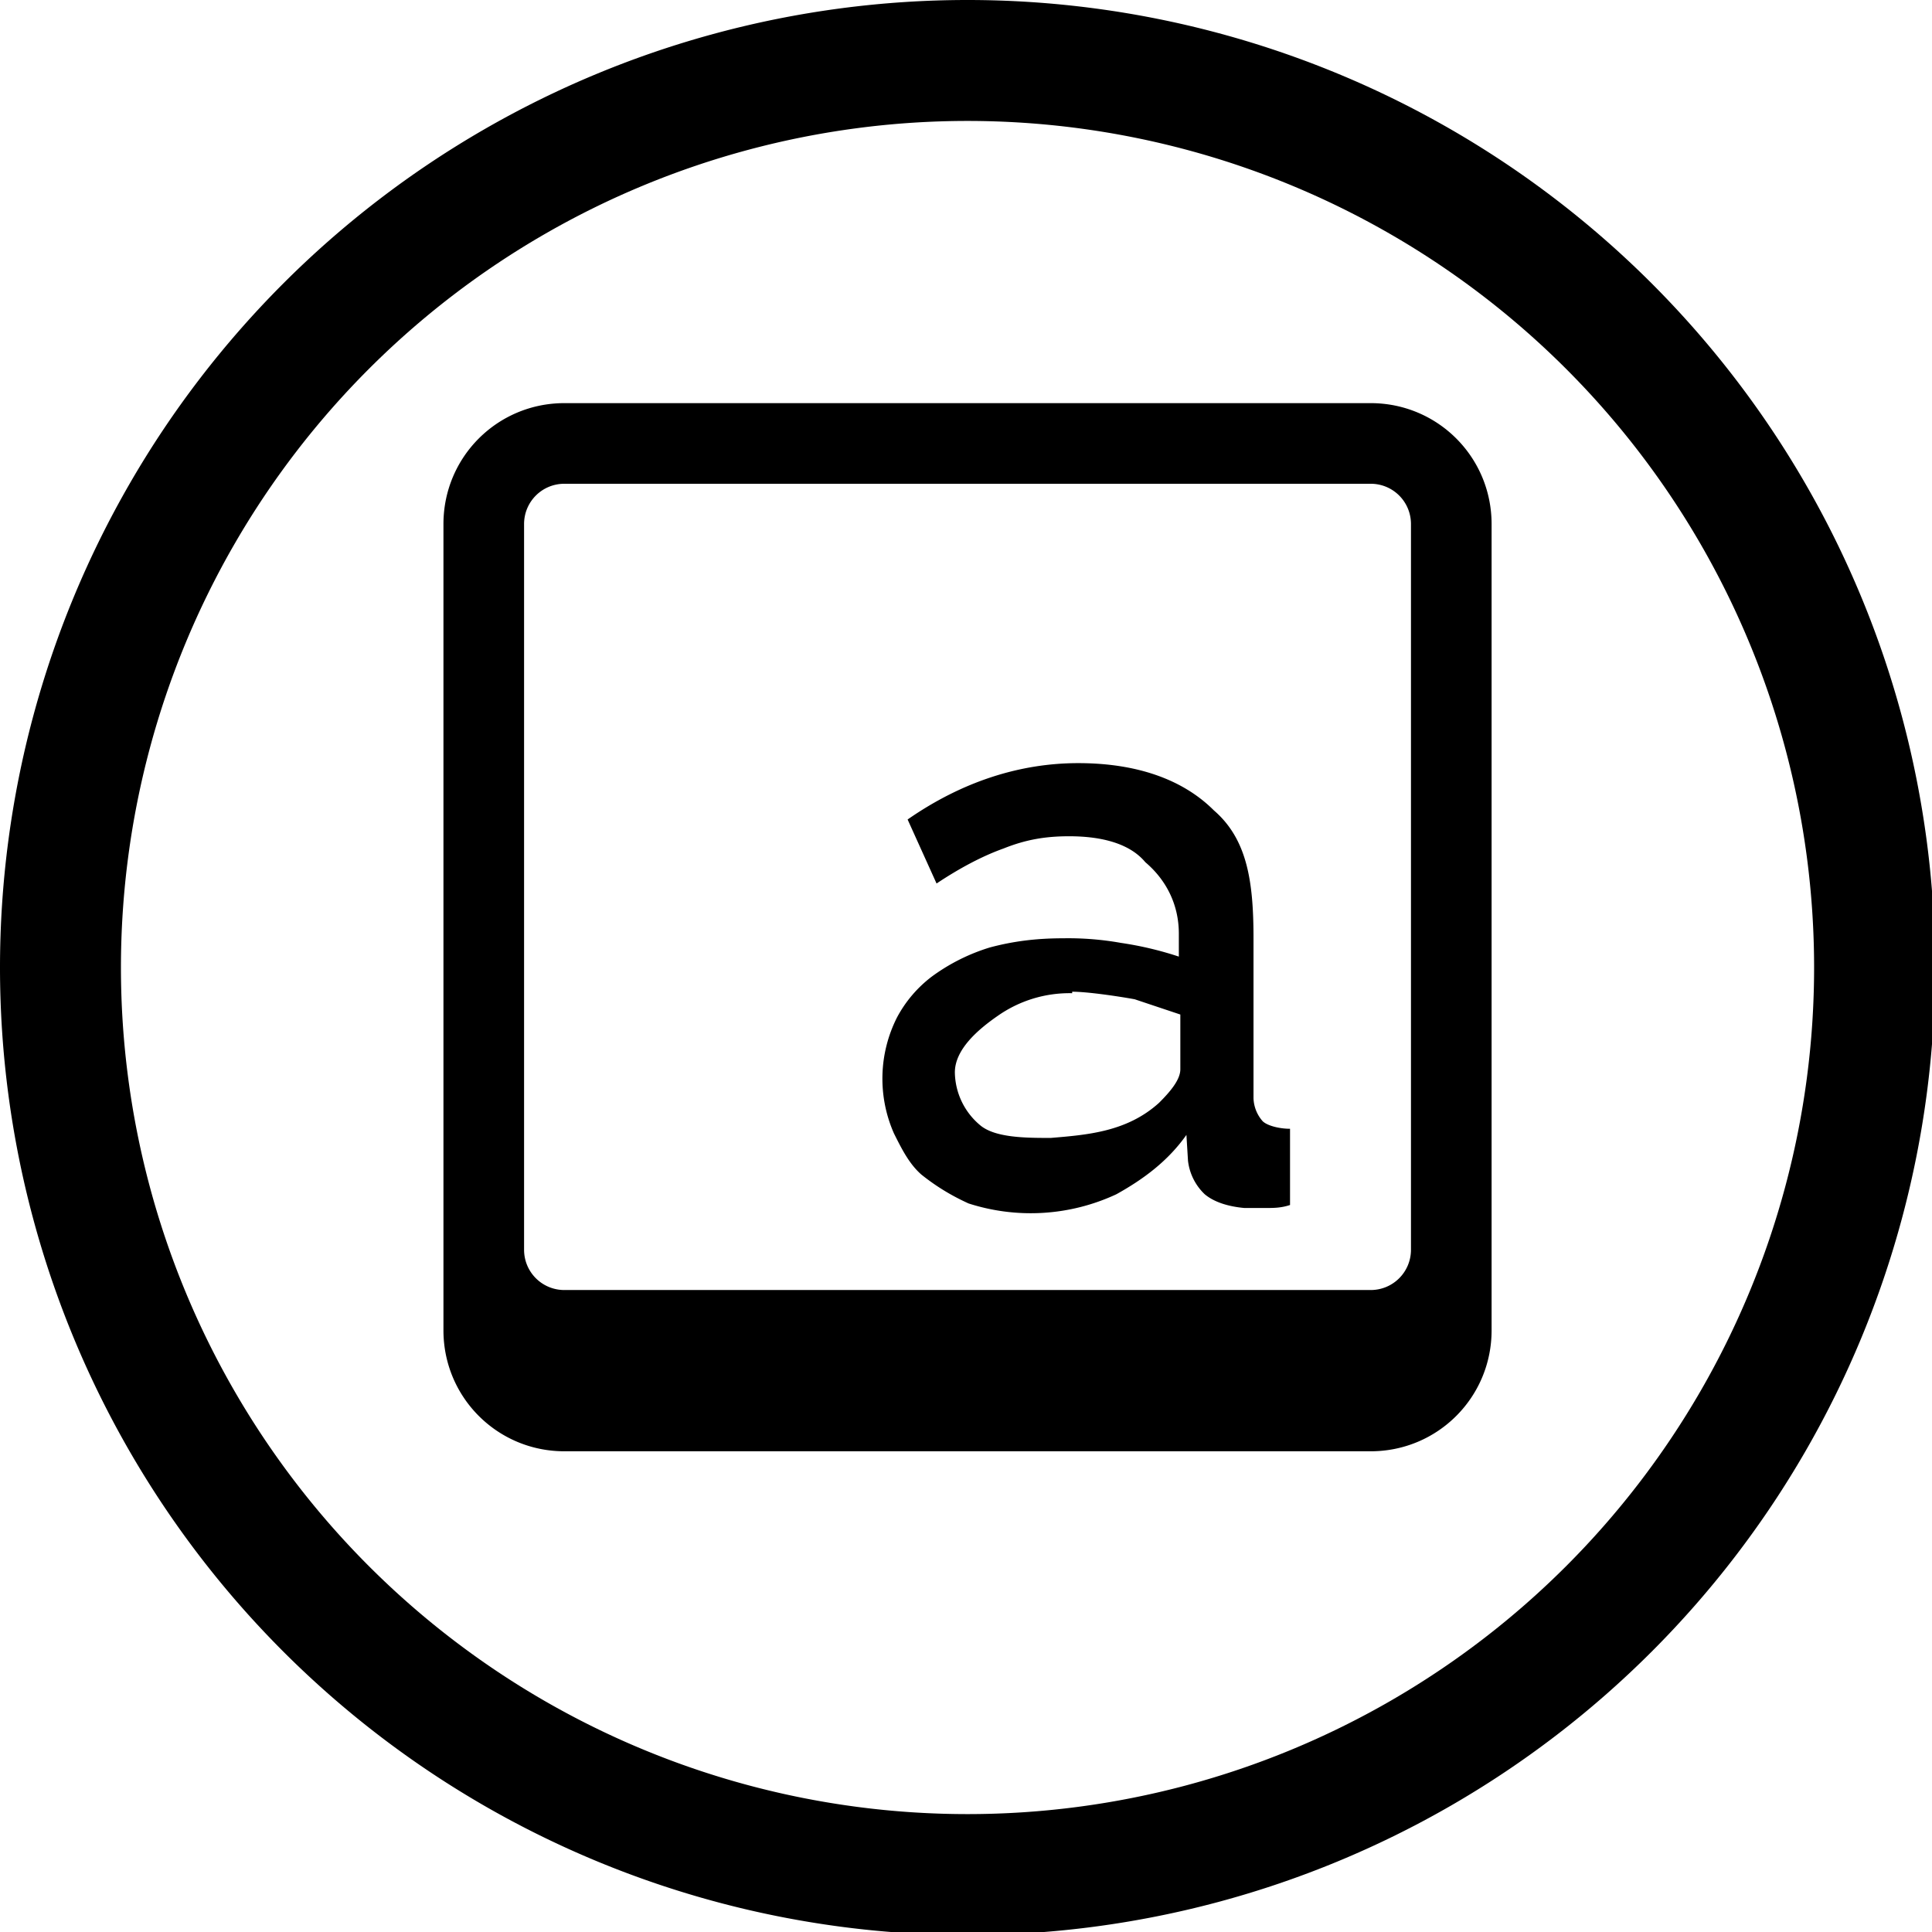 <?xml version="1.0" encoding="UTF-8" standalone="no"?>
<svg
   xmlns:dc="http://purl.org/dc/elements/1.1/"
   xmlns:cc="http://creativecommons.org/ns#"
   xmlns:rdf="http://www.w3.org/1999/02/22-rdf-syntax-ns#"
   xmlns:svg="http://www.w3.org/2000/svg"
   xmlns="http://www.w3.org/2000/svg"
   xmlns:sodipodi="http://sodipodi.sourceforge.net/DTD/sodipodi-0.dtd"
   xmlns:inkscape="http://www.inkscape.org/namespaces/inkscape"
   width="48"
   height="48"
   viewBox="0 0 12.7 12.7"
   version="1.1"
   id="svg4"
   sodipodi:docname="preferences-desktop-keyboard.svg"
   inkscape:version="0.92.5 (2060ec1f9f, 2020-04-08)">
  <defs
     id="defs8">
  <style
     id="current-color-scheme"
     type="text/css">
      .ColorScheme-Text {
        color:#000000;
      }
  </style>
  </defs>
  <path
     class="ColorScheme-Text"
     style="fill:currentColor"
     d="M 24 0 A 24 24 0 0 0 0 24 A 24 24 0 0 0 24 48 A 24 24 0 0 0 48 24 A 24 24 0 0 0 24 0 z M 24 3 A 21 21 0 0 1 45 24 A 21 21 0 0 1 24 45 A 21 21 0 0 1 3 24 A 21 21 0 0 1 24 3 z M 14 10 C 12.338 10 11 11.338 11 13 L 11 33 C 11 34.662 12.338 36 14 36 L 34 36 C 35.662 36 37 34.662 37 33 L 37 13 C 37 11.338 35.662 10 34 10 L 14 10 z M 14 12 L 34 12 C 34.554 12 35 12.446 35 13 L 35 31 C 35 31.554 34.554 32 34 32 L 14 32 C 13.446 32 13 31.554 13 31 L 13 13 C 13 12.446 13.446 12 14 12 z M 26.746 18.93 C 25.31 18.93 23.874 19.383 22.514 20.328 L 23.232 21.916 C 23.799 21.538 24.365 21.236 24.895 21.047 C 25.461 20.82 25.953 20.744 26.52 20.744 C 27.351 20.744 28.032 20.933 28.41 21.387 C 28.901 21.802 29.242 22.406 29.242 23.162 L 29.242 23.729 A 8.504 8.504 0 0 0 27.805 23.389 A 7.446 7.446 0 0 0 26.369 23.275 C 25.689 23.275 25.122 23.351 24.555 23.502 A 4.8 4.8 0 0 0 23.119 24.221 A 3.099 3.099 0 0 0 22.25 25.24 A 3.364 3.364 0 0 0 22.174 28.113 C 22.363 28.491 22.551 28.87 22.854 29.135 C 23.231 29.437 23.61 29.663 24.025 29.852 A 5.027 5.027 0 0 0 27.691 29.625 C 28.372 29.247 28.976 28.795 29.43 28.152 L 29.469 28.793 A 1.361 1.361 0 0 0 29.885 29.625 C 30.112 29.814 30.451 29.927 30.867 29.965 L 31.396 29.965 C 31.585 29.965 31.773 29.966 32 29.891 L 32 28 C 31.735 28 31.434 27.924 31.32 27.811 A 0.907 0.907 0 0 1 31.094 27.244 L 31.094 23.275 C 31.094 21.877 30.943 20.82 30.111 20.102 C 29.355 19.346 28.22 18.93 26.746 18.93 z M 26.596 24.6 C 26.974 24.6 27.729 24.712 28.145 24.787 L 29.279 25.166 L 29.279 26.525 C 29.279 26.79 29.015 27.093 28.75 27.357 C 27.956 28.076 26.973 28.151 26.066 28.227 C 25.462 28.227 24.706 28.226 24.328 27.924 A 1.739 1.739 0 0 1 23.686 26.602 C 23.686 26.035 24.253 25.543 24.744 25.203 A 3.099 3.099 0 0 1 26.596 24.637 L 26.596 24.6 z "
     transform="scale(0.265)"
     id="rect820" />
</svg>
